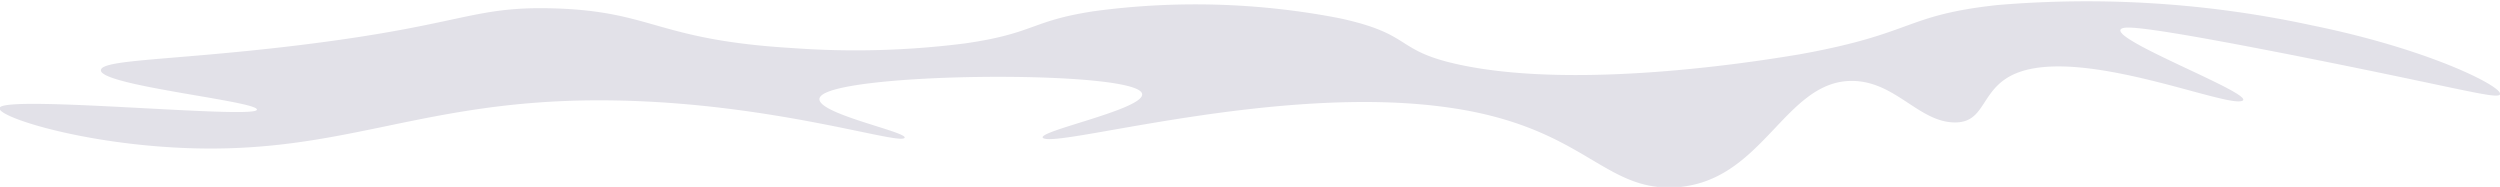 <svg xmlns="http://www.w3.org/2000/svg" viewBox="0 0 137.82 10.3"><defs><style>.cls-1{fill:#b9b8c9;opacity:0.42;}</style></defs><g id="Layer_2" data-name="Layer 2"><g id="Layer_30" data-name="Layer 30"><path class="cls-1" d="M16,2.55C25.54,1.42,25.92.34,30.47.46,36,.61,36.16,2.2,43.69,2.65a47.66,47.66,0,0,0,9.53-.26c3.86-.56,3.56-1.23,7.07-1.77A41.7,41.7,0,0,1,73.82,1c4.14.89,3,1.78,6.61,2.56C87.31,5.05,97.87,3.21,99.18,3c6.4-1.15,5.75-2.15,10.91-2.72a58.75,58.75,0,0,1,17.37,1.12c6.8,1.38,10.94,3.6,10.3,3.85-.4.15-2.7-.49-10.76-2.09-8.78-1.74-9.73-1.7-10-1.6-1.17.46,7.46,3.66,6.61,4s-7.47-2.42-11.38-1.81c-3.24.5-2.45,3-4.45,3s-3.28-2.28-5.69-2.29c-3.76,0-4.92,5.68-9.84,5.87-3.93.16-5-3.42-12.6-4.43C70.39,4.64,58.41,8.12,57.52,7.62c-.63-.36,6.18-1.7,5.38-2.56C61.79,3.85,46.26,4,45.23,5.32c-.69.88,5.13,2,4.61,2.3S42.53,5.7,34,5.54C23,5.33,18.88,8.78,9.1,8.1,3.73,7.73-.42,6.32,0,5.91c.72-.64,13.74.63,14.15.16S5.24,4.71,5.57,3.83C5.78,3.28,9.57,3.31,16,2.55Z"/></g></g></svg>